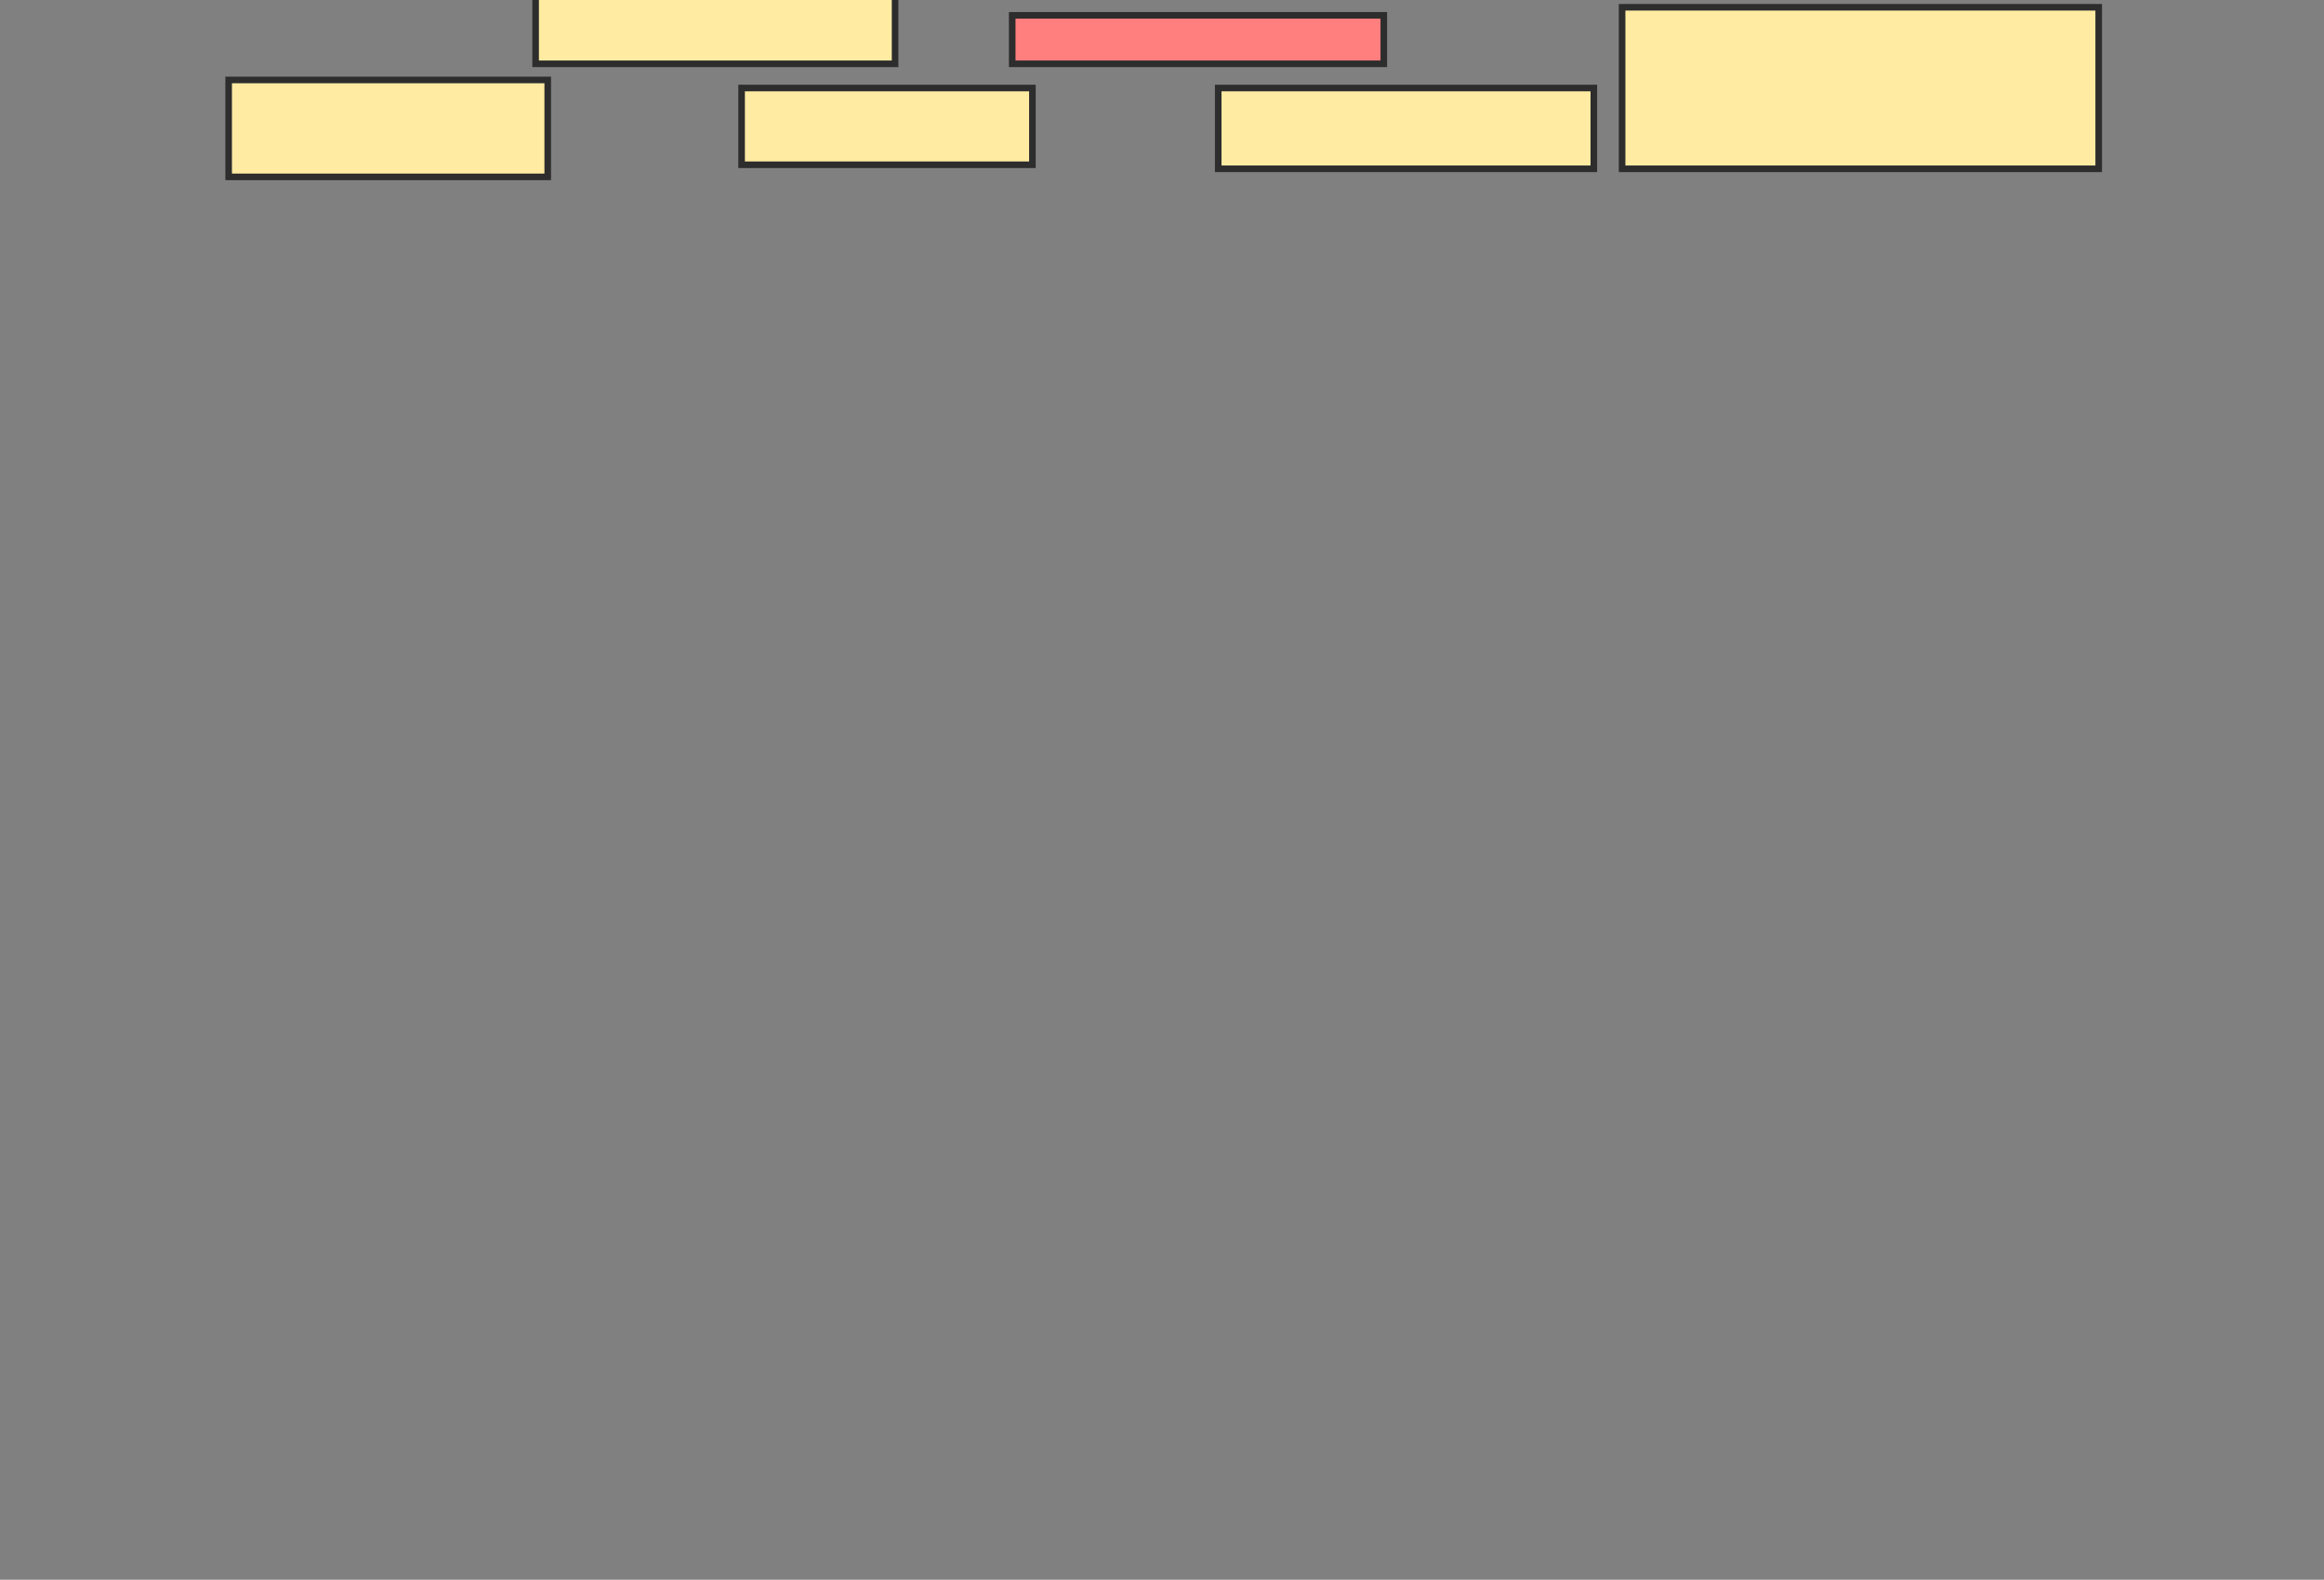 <svg height="240" width="353" xmlns="http://www.w3.org/2000/svg">
 <rect width="100%" height="100%" fill="#808080" stroke="none"/>
 <!-- Created with Image Occlusion Enhanced -->
 <g>
  <title>Labels</title>
 </g>
 <g>
  <title>Masks</title>
  <rect fill="#FFEBA2" height="14.724" id="e087f934044d464991a7c5b5c9ae7d76-ao-1" stroke="#2D2D2D" width="48.466" x="34.73" y="12.147"/>
  <rect fill="#FFEBA2" height="11.043" id="e087f934044d464991a7c5b5c9ae7d76-ao-2" stroke="#2D2D2D" width="54.601" x="81.356" y="-1.35"/>
  <rect fill="#FFEBA2" height="11.656" id="e087f934044d464991a7c5b5c9ae7d76-ao-3" stroke="#2D2D2D" width="44.172" x="112.644" y="13.374"/>
  <rect class="qshape" fill="#FF7E7E" height="7.362" id="e087f934044d464991a7c5b5c9ae7d76-ao-4" stroke="#2D2D2D" width="56.442" x="153.748" y="2.331"/>
  <rect fill="#FFEBA2" height="12.27" id="e087f934044d464991a7c5b5c9ae7d76-ao-5" stroke="#2D2D2D" width="57.055" x="185.037" y="13.374"/>
  <rect fill="#FFEBA2" height="24.54" id="e087f934044d464991a7c5b5c9ae7d76-ao-6" stroke="#2D2D2D" width="72.393" x="246.386" y="1.104"/>
 </g>
</svg>